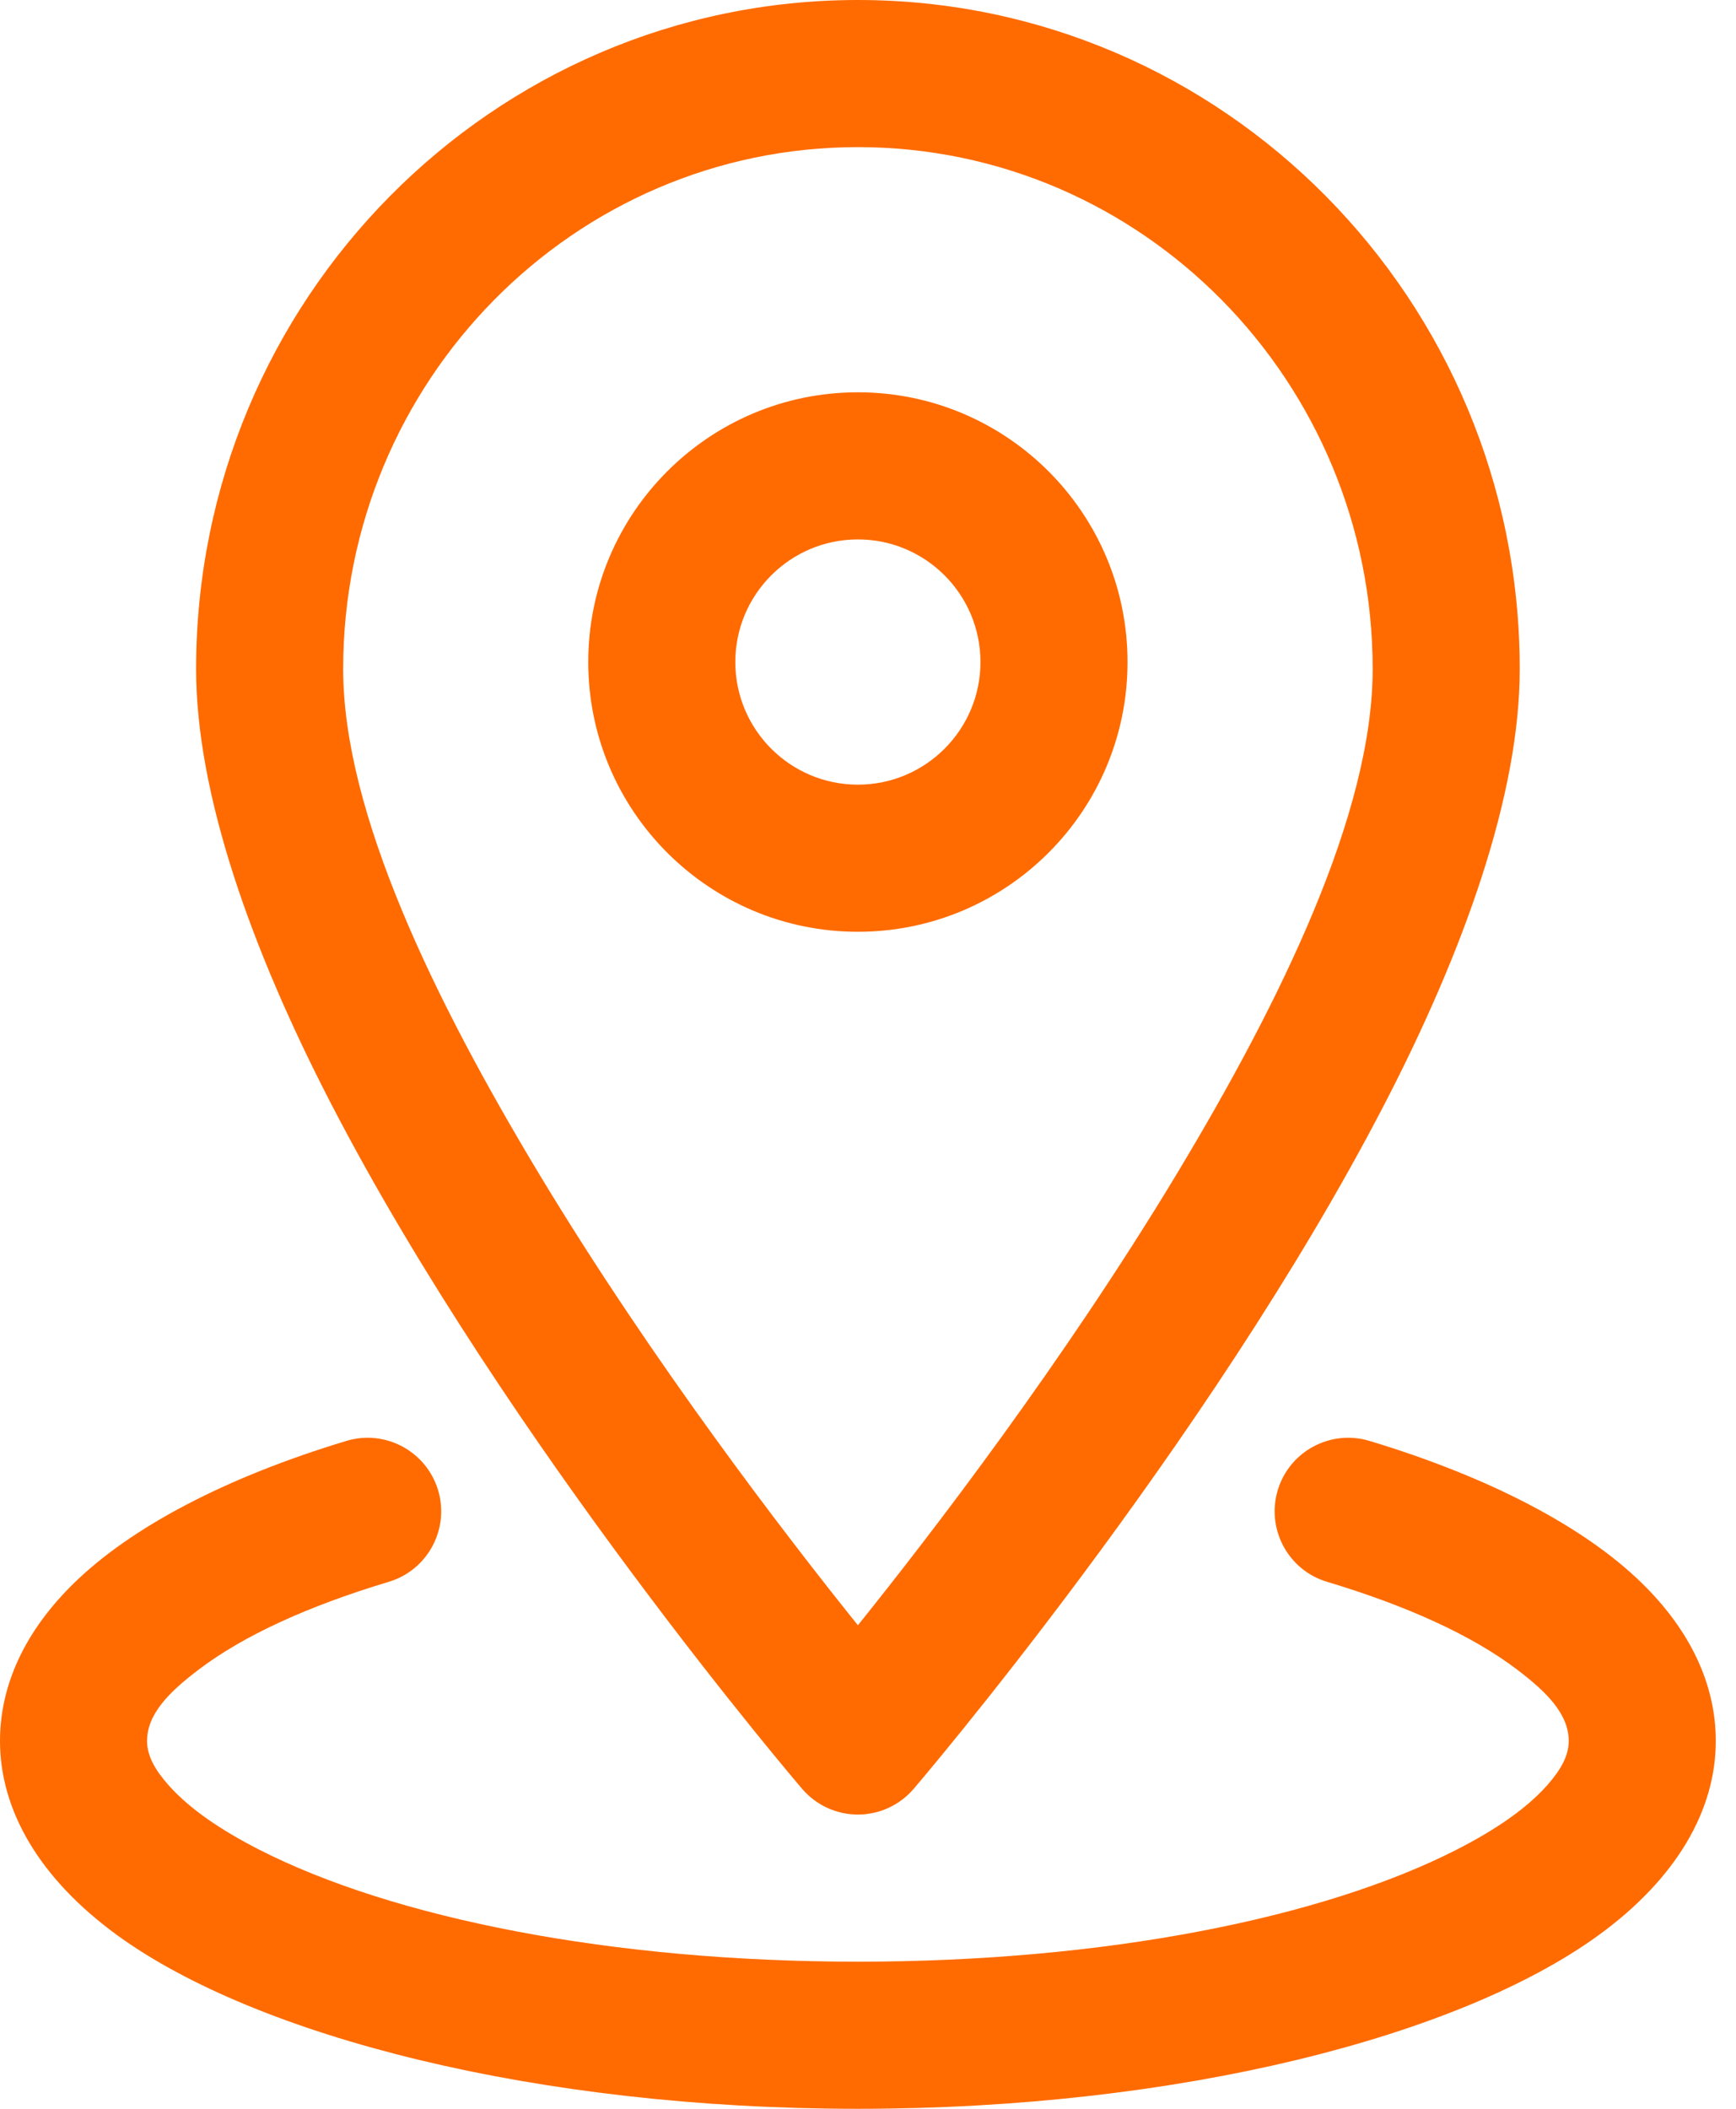 <svg width="28" height="34" viewBox="0 0 28 34" fill="none" xmlns="http://www.w3.org/2000/svg">
<g id="Icon">
<path id="Vector" fill-rule="evenodd" clip-rule="evenodd" d="M13.837 0C7.95 0 3.163 4.83 3.163 10.787C3.163 12.805 4.052 15.308 5.345 17.805C8.193 23.303 12.937 28.841 12.937 28.841C13.162 29.104 13.491 29.256 13.837 29.256C14.184 29.256 14.512 29.104 14.737 28.841C14.737 28.841 19.481 23.303 22.329 17.805C23.623 15.308 24.512 12.805 24.512 10.787C24.512 4.83 19.725 0 13.837 0ZM13.837 2.372C18.423 2.372 22.14 6.147 22.14 10.787C22.14 13.105 20.669 16.125 18.971 18.942C17.149 21.962 15.017 24.736 13.837 26.204C12.658 24.736 10.526 21.962 8.704 18.942C7.006 16.125 5.535 13.105 5.535 10.787C5.535 6.147 9.251 2.372 13.837 2.372Z" fill="#FF6B00"/>
<path id="Vector_2" fill-rule="evenodd" clip-rule="evenodd" d="M13.837 6.325C11.437 6.325 9.488 8.273 9.488 10.674C9.488 13.075 11.437 15.023 13.837 15.023C16.238 15.023 18.186 13.075 18.186 10.674C18.186 8.273 16.238 6.325 13.837 6.325ZM13.837 8.697C14.928 8.697 15.814 9.583 15.814 10.674C15.814 11.765 14.928 12.651 13.837 12.651C12.746 12.651 11.86 11.765 11.86 10.674C11.86 9.583 12.746 8.697 13.837 8.697Z" fill="#FF6B00"/>
<path id="Vector_3" fill-rule="evenodd" clip-rule="evenodd" d="M21.403 25.503C22.688 25.889 23.748 26.367 24.48 26.927C24.954 27.287 25.302 27.64 25.302 28.07C25.302 28.323 25.158 28.552 24.956 28.782C24.621 29.16 24.123 29.5 23.506 29.816C21.327 30.931 17.803 31.628 13.837 31.628C9.871 31.628 6.348 30.931 4.169 29.816C3.552 29.5 3.054 29.16 2.718 28.782C2.516 28.552 2.372 28.323 2.372 28.07C2.372 27.64 2.72 27.287 3.194 26.927C3.927 26.367 4.986 25.889 6.272 25.503C6.898 25.315 7.254 24.653 7.066 24.026C6.877 23.399 6.215 23.043 5.589 23.231C3.631 23.821 2.11 24.629 1.196 25.522C0.392 26.305 0 27.181 0 28.07C0 29.18 0.628 30.287 1.904 31.211C4.143 32.83 8.641 34 13.837 34C19.034 34 23.531 32.83 25.77 31.211C27.047 30.287 27.674 29.18 27.674 28.07C27.674 27.181 27.282 26.305 26.479 25.522C25.565 24.629 24.044 23.821 22.086 23.231C21.459 23.043 20.797 23.399 20.609 24.026C20.421 24.653 20.776 25.315 21.403 25.503Z" fill="#FF6B00"/>
</g>
</svg>
